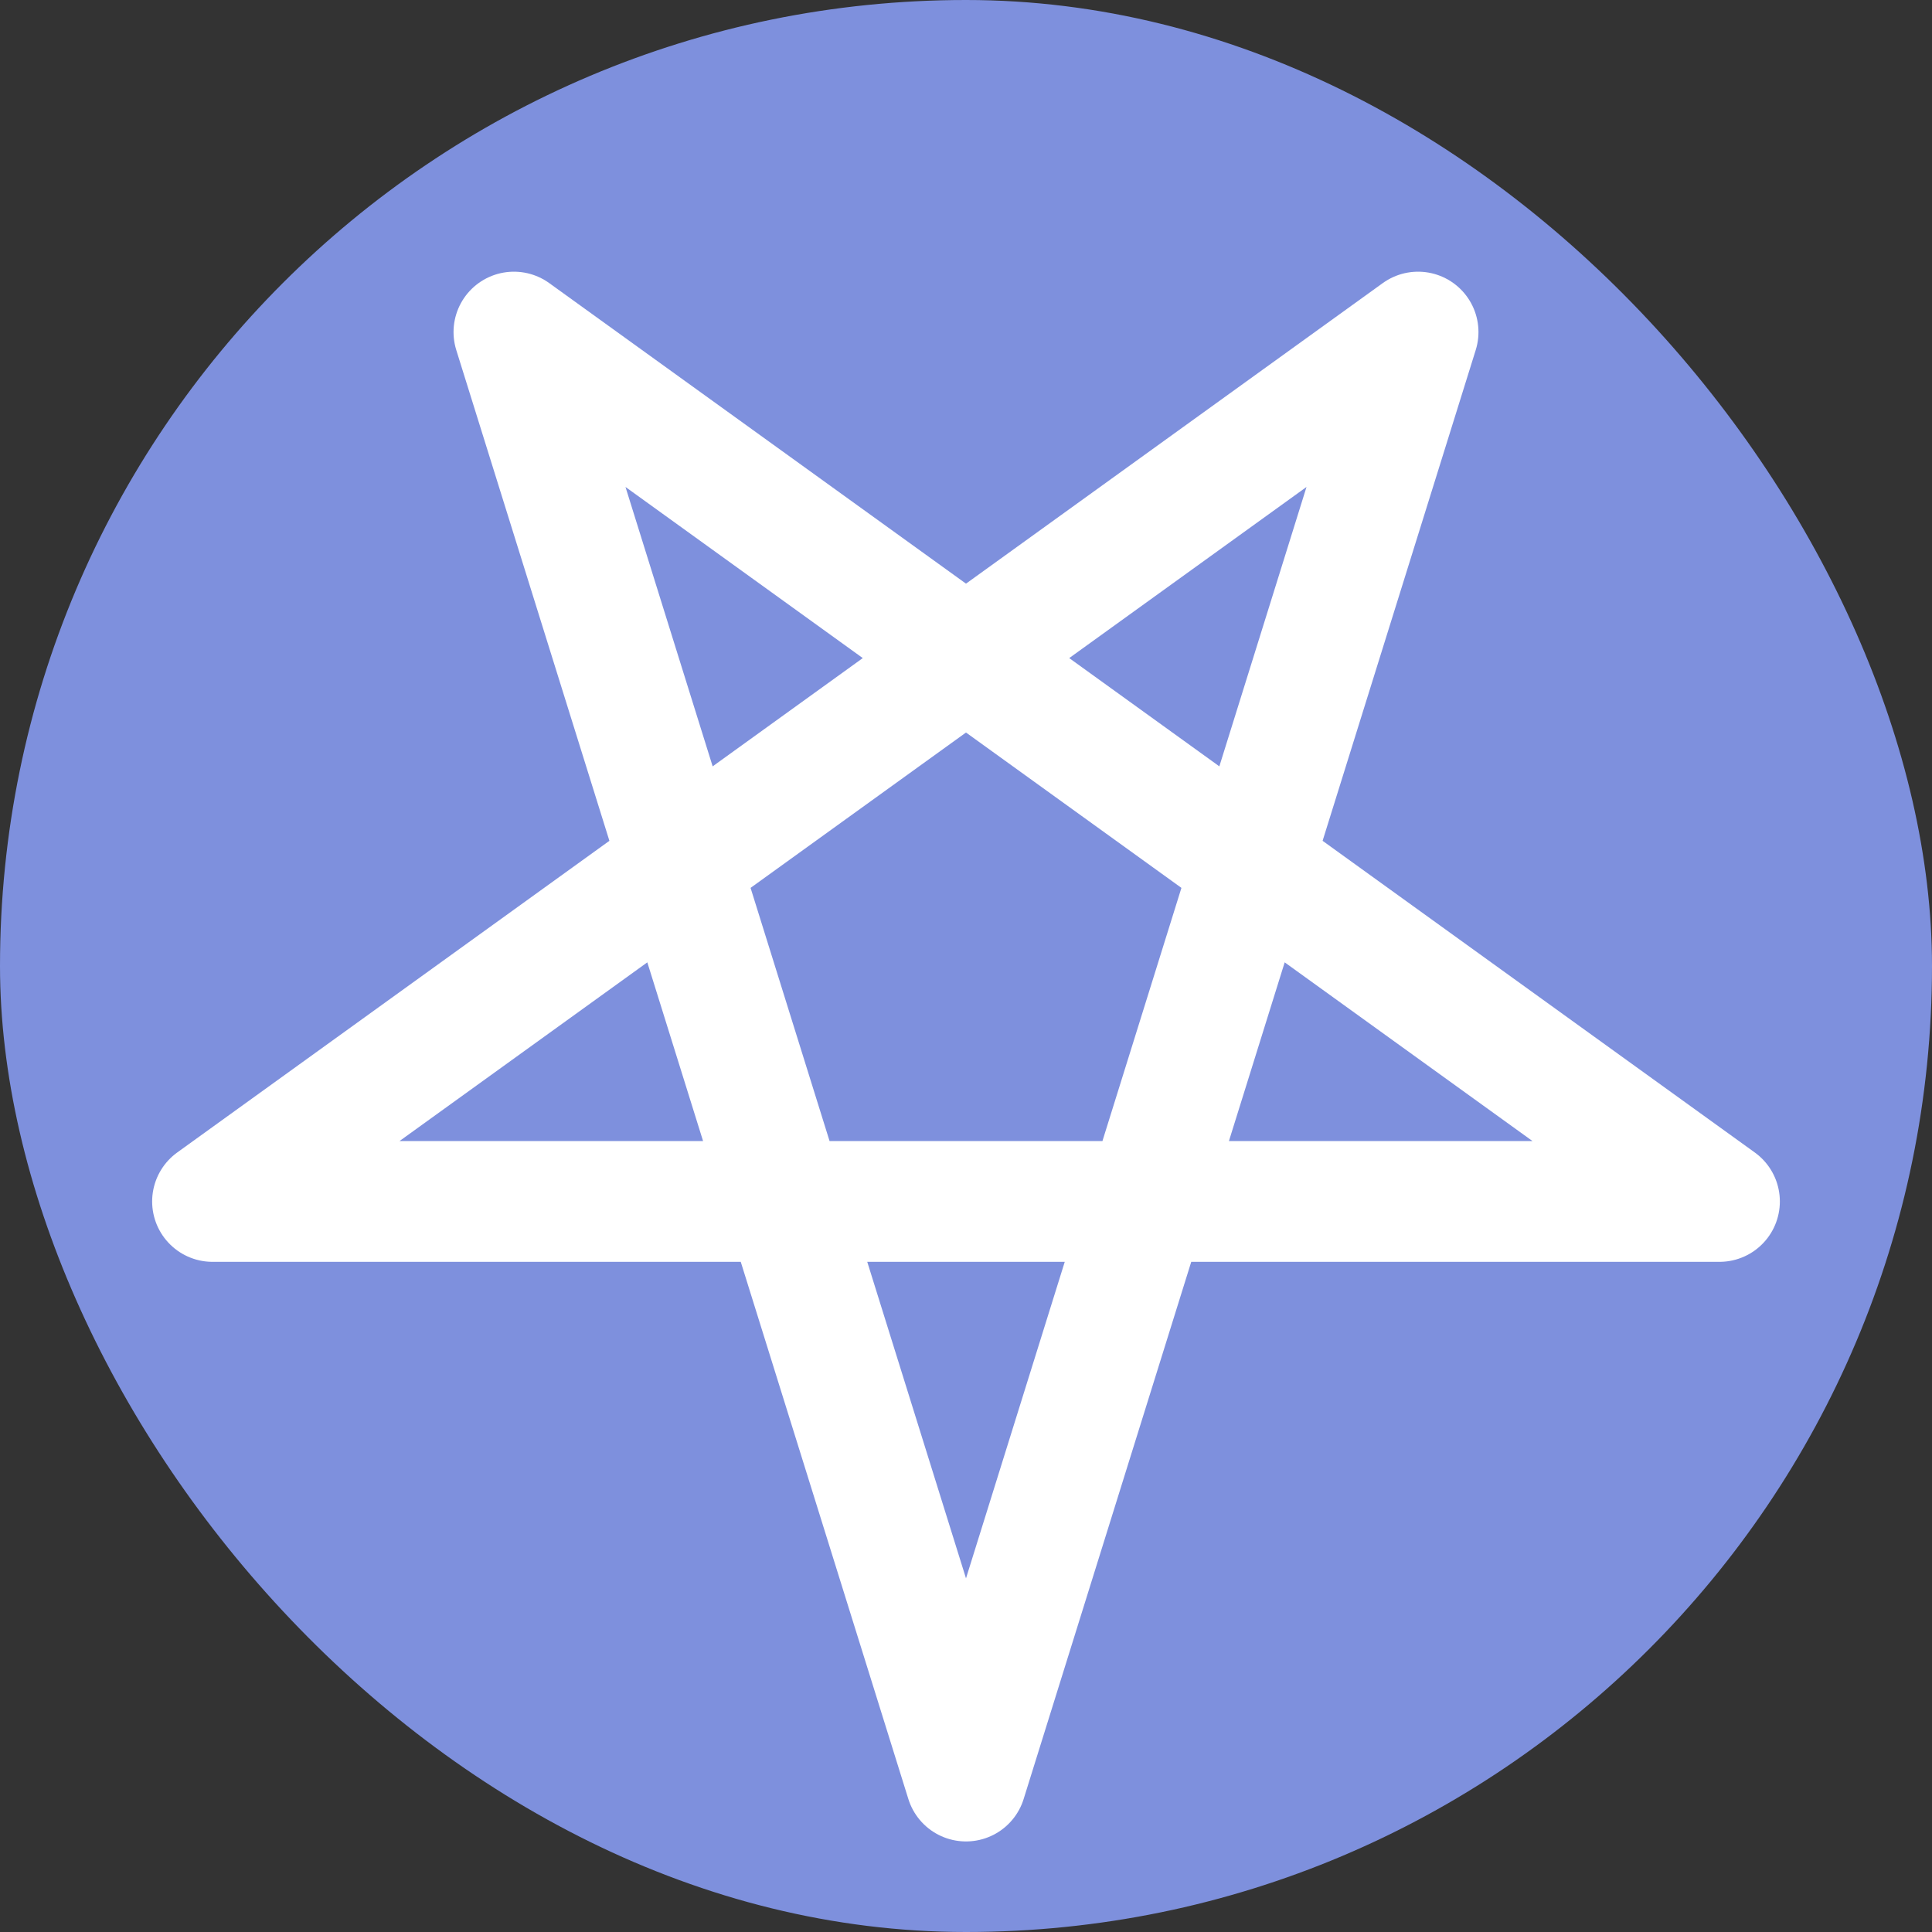 <svg xmlns="http://www.w3.org/2000/svg" xmlns:xlink="http://www.w3.org/1999/xlink" width="32" height="32" viewBox="0 0 32 32"><rect x="0" y="0" width="32" height="32" fill="#333333" stroke="none"/><defs><style>.a{clip-path:url(#b);}.b{fill:#7e90dd;}.c,.d{fill:none;}.c{stroke:#fff;stroke-linejoin:round;stroke-width:2px;}.d{stroke:#707070;}</style><clipPath id="b"><rect width="32" height="32"/></clipPath></defs><g id="a" class="a"><rect class="b" width="32" height="32" rx="16"/><path class="c" d="M1986,217.6h24.96L1990.992,232l7.488-24,7.488,24Z" transform="translate(2014.48 237.5) rotate(180)"/><path class="d" d="M1991.078,218" transform="translate(-1980 -204)"/></g></svg>